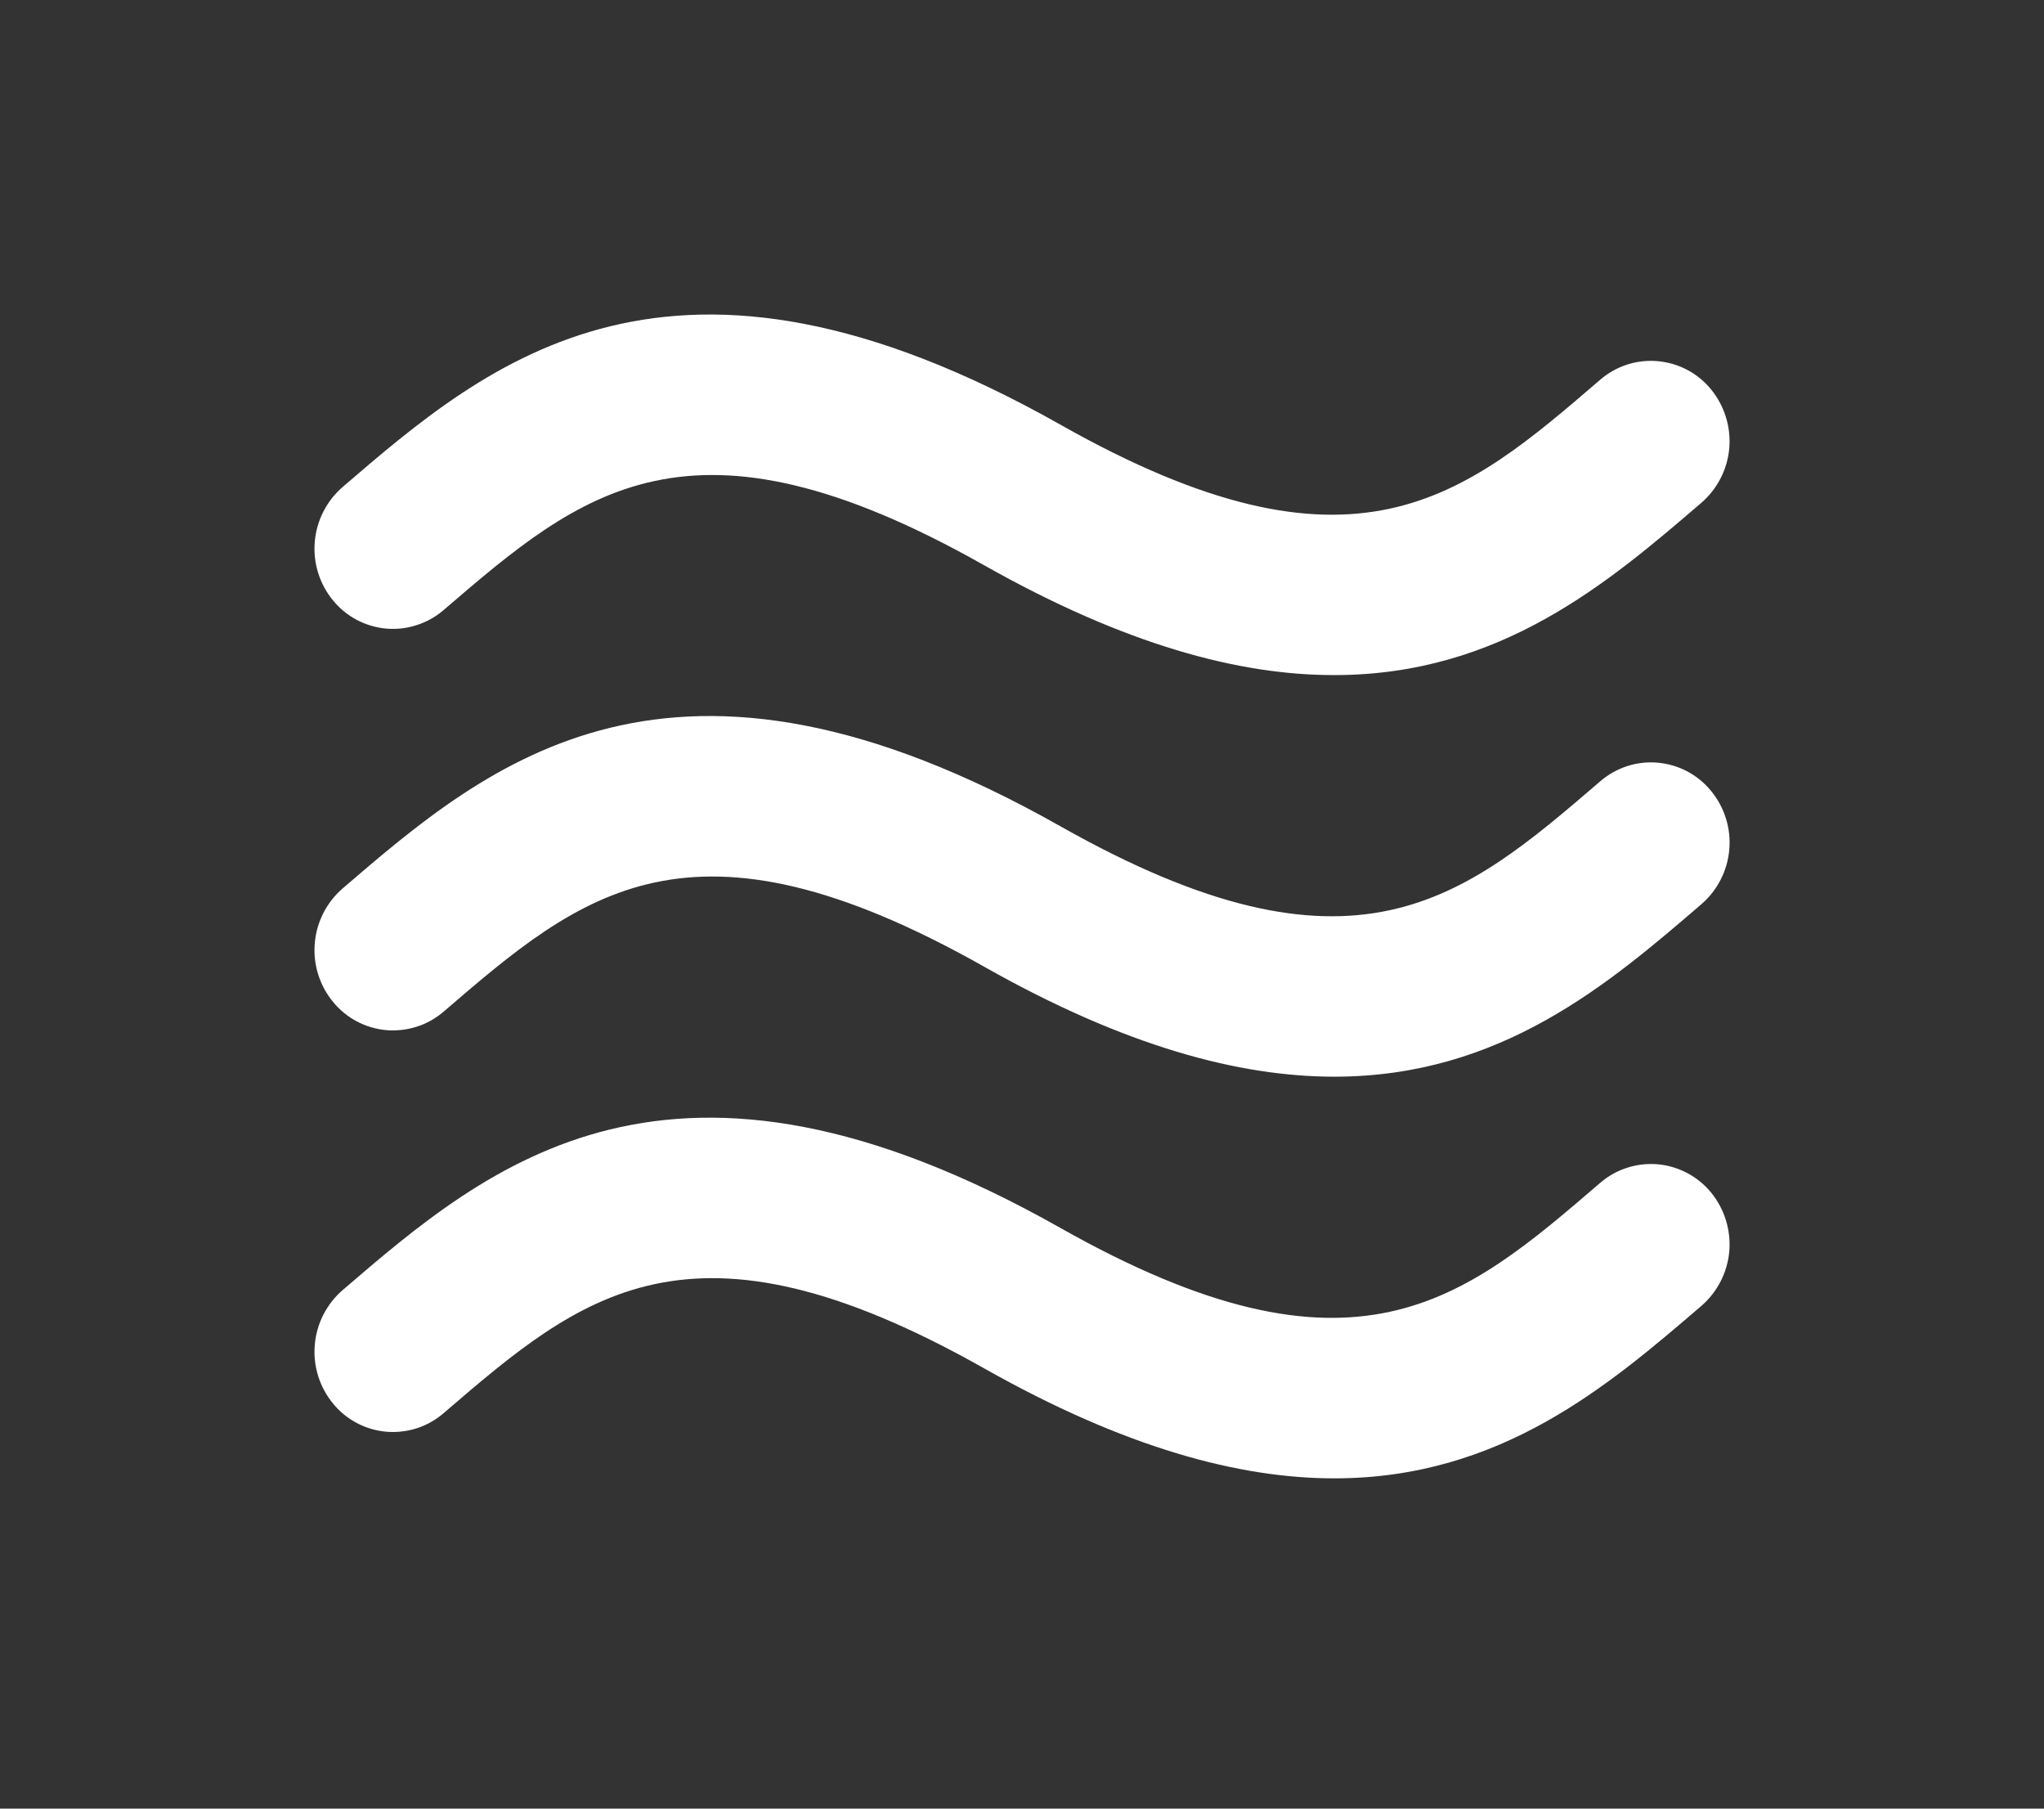 <svg width="26" height="23" viewBox="0 0 26 23" fill="none" xmlns="http://www.w3.org/2000/svg">
<rect x="0" y="0" width="26" height="23" fill="#333333" stroke="none"/>
<path d="M5.644 7.757C7.391 6.257 8.771 5.071 12.516 7.187C14.315 8.203 15.766 8.587 16.973 8.585C19.088 8.585 20.459 7.409 21.644 6.392C21.847 6.215 21.974 5.966 21.997 5.697C22.019 5.429 21.936 5.162 21.766 4.953C21.683 4.851 21.58 4.766 21.463 4.704C21.346 4.642 21.219 4.605 21.087 4.593C20.956 4.581 20.823 4.596 20.698 4.636C20.572 4.677 20.456 4.742 20.356 4.828C18.61 6.33 17.229 7.516 13.484 5.398C8.536 2.605 6.218 4.595 4.356 6.195C4.153 6.372 4.026 6.622 4.004 6.89C3.981 7.159 4.064 7.426 4.235 7.634C4.318 7.736 4.421 7.821 4.538 7.883C4.654 7.944 4.782 7.982 4.913 7.994C5.045 8.005 5.177 7.99 5.302 7.949C5.428 7.909 5.544 7.843 5.644 7.757ZM20.356 9.935C18.61 11.435 17.229 12.623 13.484 10.505C8.536 7.71 6.218 9.701 4.356 11.3C4.153 11.477 4.026 11.727 4.004 11.995C3.981 12.264 4.064 12.531 4.235 12.739C4.318 12.842 4.421 12.926 4.537 12.988C4.654 13.05 4.781 13.088 4.913 13.1C5.044 13.111 5.177 13.096 5.302 13.056C5.428 13.016 5.544 12.95 5.644 12.864C7.391 11.363 8.771 10.177 12.516 12.292C14.315 13.31 15.766 13.692 16.973 13.692C19.088 13.692 20.459 12.516 21.644 11.497C21.847 11.321 21.974 11.072 21.997 10.803C22.02 10.534 21.937 10.268 21.766 10.059C21.683 9.957 21.58 9.872 21.463 9.81C21.346 9.748 21.218 9.711 21.087 9.699C20.956 9.687 20.823 9.702 20.697 9.743C20.572 9.784 20.456 9.849 20.356 9.935ZM20.356 15.041C18.61 16.543 17.229 17.729 13.484 15.613C8.536 12.818 6.218 14.808 4.356 16.408C4.153 16.585 4.026 16.835 4.004 17.103C3.981 17.372 4.064 17.639 4.235 17.847C4.318 17.95 4.421 18.034 4.538 18.096C4.654 18.158 4.782 18.195 4.913 18.207C5.045 18.218 5.177 18.203 5.303 18.163C5.428 18.122 5.544 18.057 5.644 17.97C7.391 16.47 8.771 15.285 12.516 17.4C14.315 18.416 15.766 18.8 16.973 18.8C19.088 18.8 20.459 17.622 21.644 16.605C21.847 16.428 21.974 16.179 21.997 15.911C22.019 15.642 21.936 15.375 21.766 15.166C21.682 15.064 21.579 14.979 21.463 14.918C21.346 14.856 21.219 14.818 21.087 14.806C20.956 14.795 20.823 14.809 20.698 14.85C20.572 14.89 20.456 14.955 20.356 15.041Z" fill="white"/>
</svg>
